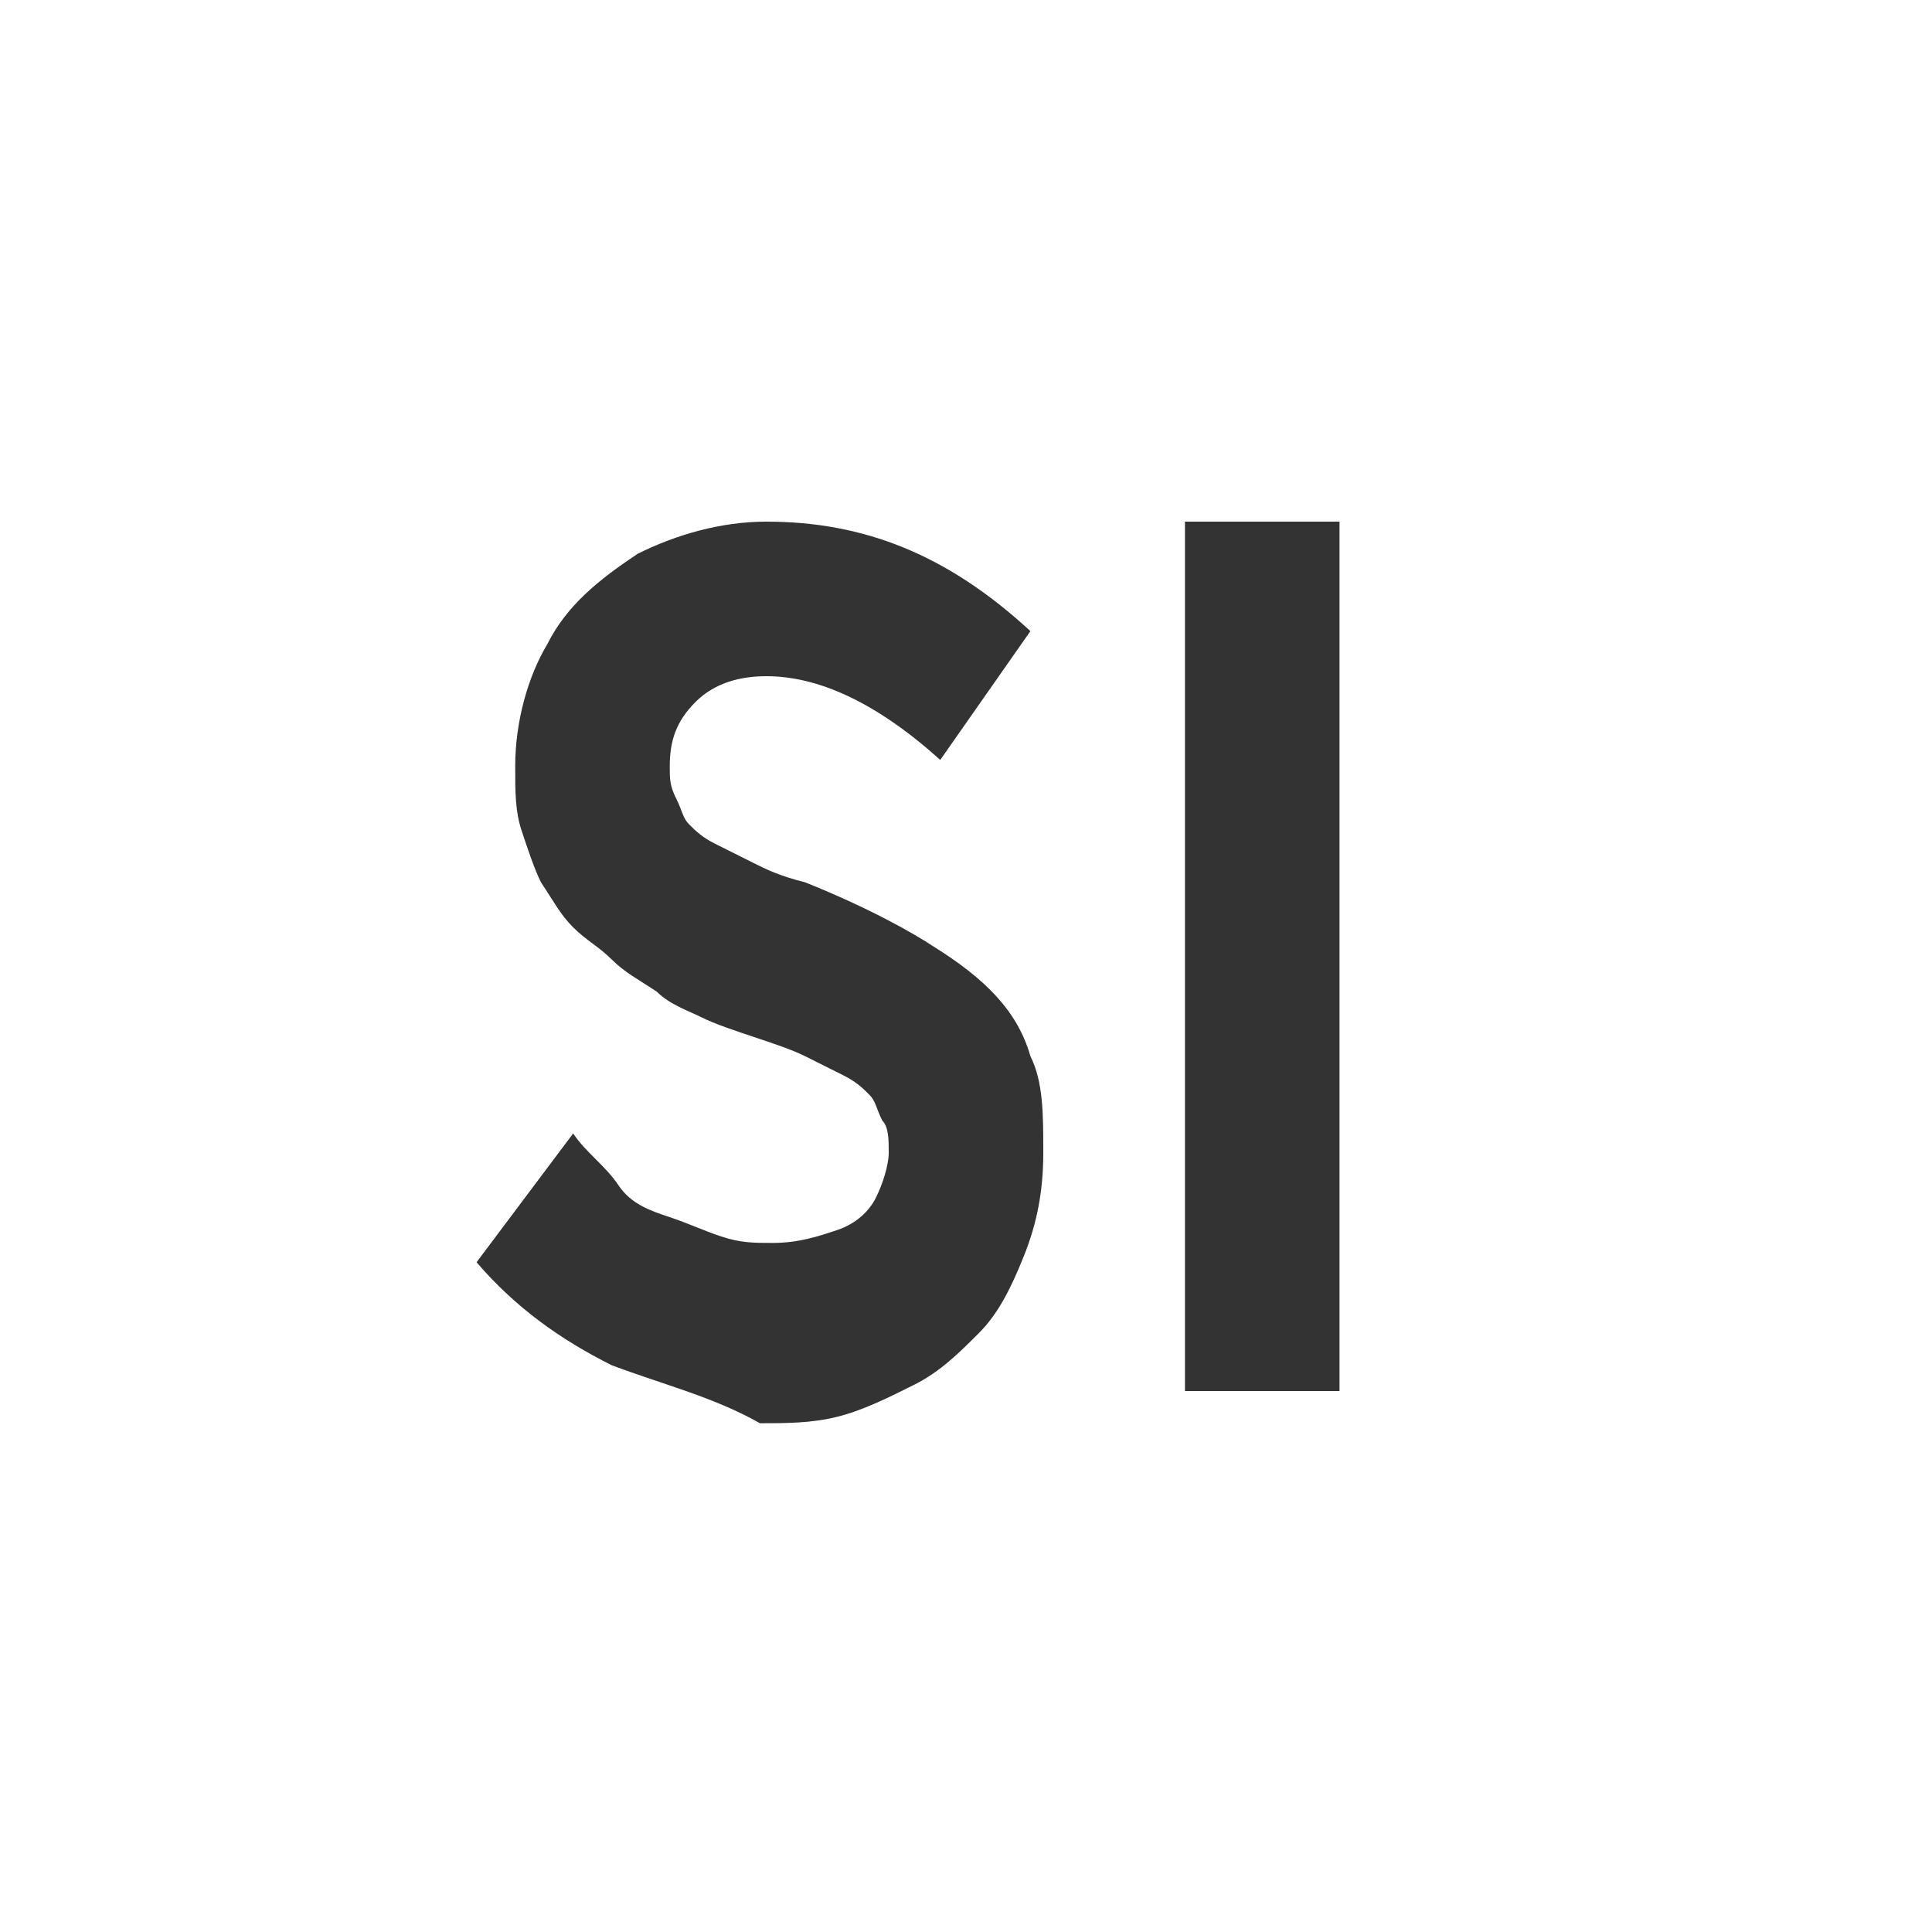 <?xml version="1.0" encoding="utf-8"?>
<!-- Generator: Adobe Illustrator 23.1.0, SVG Export Plug-In . SVG Version: 6.00 Build 0)  -->
<svg version="1.1" id="Capa_1" xmlns="http://www.w3.org/2000/svg" xmlns:xlink="http://www.w3.org/1999/xlink" x="0px" y="0px"
	 viewBox="0 0 30 30" style="enable-background:new 0 0 30 30;" xml:space="preserve">
<style type="text/css">
	.st0{fill:#333333;}
</style>
<g>
	<path class="st0" d="M9.5,21.2c-0.8-0.4-1.5-0.9-2.1-1.6l1.5-2c0.2,0.3,0.5,0.5,0.7,0.8s0.5,0.4,0.8,0.5c0.3,0.1,0.5,0.2,0.8,0.3
		s0.5,0.1,0.8,0.1c0.4,0,0.7-0.1,1-0.2c0.3-0.1,0.5-0.3,0.6-0.5c0.1-0.2,0.2-0.5,0.2-0.7c0-0.2,0-0.4-0.1-0.5
		c-0.1-0.2-0.1-0.3-0.2-0.4c-0.1-0.1-0.2-0.2-0.4-0.3s-0.4-0.2-0.6-0.3c-0.2-0.1-0.5-0.2-0.8-0.3c-0.3-0.1-0.6-0.2-0.8-0.3
		s-0.5-0.2-0.7-0.4c-0.3-0.2-0.5-0.3-0.7-0.5c-0.2-0.2-0.4-0.3-0.6-0.5c-0.2-0.2-0.3-0.4-0.5-0.7c-0.1-0.2-0.2-0.5-0.3-0.8
		c-0.1-0.3-0.1-0.6-0.1-1c0-0.7,0.2-1.4,0.5-1.9c0.3-0.6,0.8-1,1.4-1.4c0.6-0.3,1.3-0.5,2-0.5c1.5,0,2.8,0.5,4.1,1.7l-1.4,2
		c-1-0.9-1.9-1.3-2.7-1.3c-0.4,0-0.8,0.1-1.1,0.4s-0.4,0.6-0.4,1c0,0.2,0,0.3,0.1,0.5s0.1,0.3,0.2,0.4c0.1,0.1,0.2,0.2,0.4,0.3
		c0.2,0.1,0.4,0.2,0.6,0.3c0.2,0.1,0.4,0.2,0.8,0.3c1,0.4,1.7,0.8,2,1c0.8,0.5,1.3,1,1.5,1.7c0.2,0.4,0.2,0.9,0.2,1.5
		c0,0.6-0.1,1.1-0.3,1.6c-0.2,0.5-0.4,0.9-0.7,1.2c-0.3,0.3-0.6,0.6-1,0.8c-0.4,0.2-0.8,0.4-1.2,0.5c-0.4,0.1-0.8,0.1-1.2,0.1
		C11.1,21.7,10.3,21.5,9.5,21.2z"/>
	<path class="st0" d="M18.4,8.1h2.4v13.5h-2.4V8.1z"/>
</g>
</svg>

